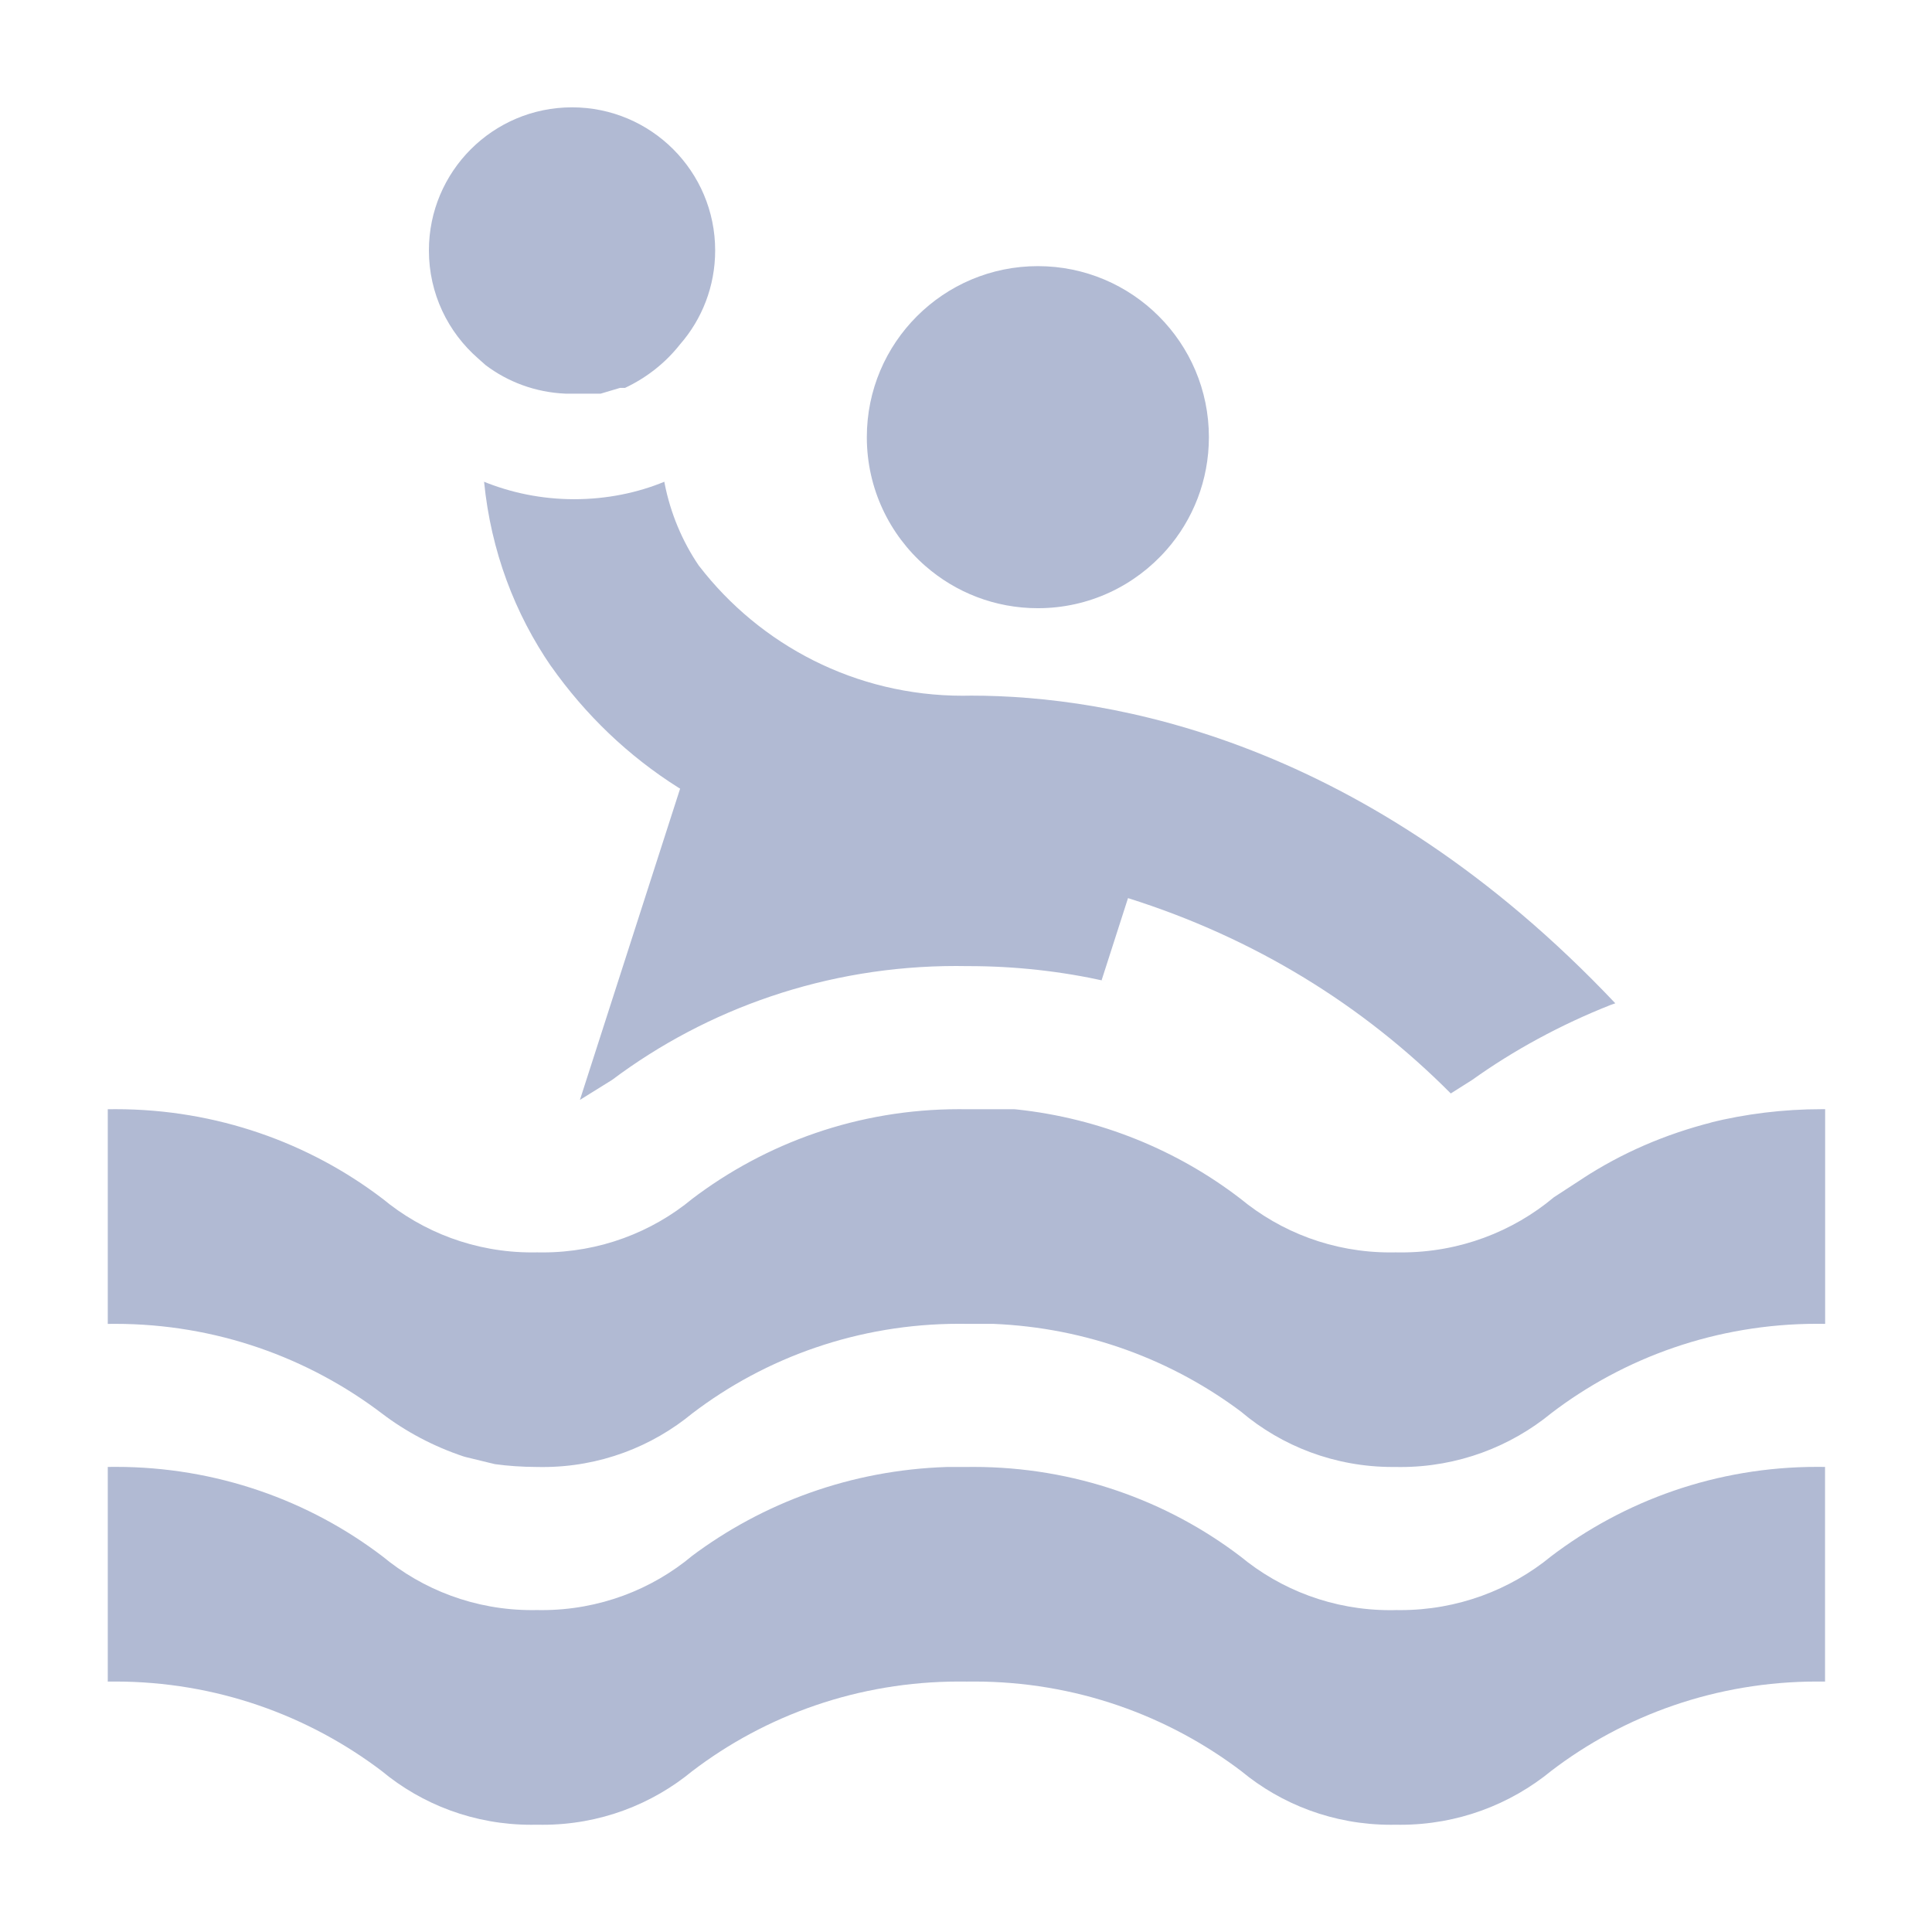 <svg width="36" height="36" viewBox="0 0 36 36" fill="none" xmlns="http://www.w3.org/2000/svg">
<path d="M21.74 10.242C22.228 9.685 22.526 8.95 22.526 8.146C22.526 6.386 21.099 4.959 19.339 4.959C17.579 4.959 16.152 6.386 16.152 8.146C16.152 9.103 16.574 9.962 17.242 10.546L17.246 10.549C17.803 11.036 18.536 11.333 19.339 11.333C20.295 11.333 21.152 10.912 21.736 10.246L21.74 10.242Z" fill="#B1BAD3"/>
<path d="M31.915 20.909C31.01 21.138 30.214 21.49 29.497 21.955L29.528 21.936L28.955 22.309C28.191 22.949 27.198 23.337 26.114 23.337C26.077 23.337 26.04 23.337 26.003 23.336H26.008C25.977 23.337 25.941 23.337 25.904 23.337C24.841 23.337 23.866 22.959 23.107 22.33L23.114 22.336C21.946 21.438 20.506 20.838 18.937 20.672L18.901 20.669H18.008C17.967 20.668 17.92 20.668 17.872 20.668C15.996 20.668 14.267 21.295 12.882 22.351L12.902 22.336C12.15 22.959 11.175 23.337 10.112 23.337C10.075 23.337 10.039 23.337 10.003 23.336H10.008C9.98 23.337 9.946 23.337 9.913 23.337C8.852 23.337 7.879 22.959 7.121 22.33L7.128 22.336C5.763 21.295 4.033 20.668 2.157 20.668C2.104 20.668 2.052 20.668 2 20.669H2.008V24.669C2.049 24.668 2.096 24.668 2.144 24.668C4.02 24.668 5.749 25.295 7.134 26.351L7.114 26.336C7.56 26.676 8.078 26.952 8.636 27.138L8.674 27.149L9.221 27.282C9.457 27.315 9.729 27.334 10.007 27.335H10.008C10.039 27.336 10.075 27.336 10.112 27.336C11.175 27.336 12.15 26.958 12.909 26.329L12.902 26.335C14.267 25.294 15.996 24.667 17.872 24.667C17.92 24.667 17.968 24.667 18.016 24.668H18.009H18.502C20.253 24.739 21.851 25.344 23.15 26.323L23.129 26.308C23.886 26.947 24.872 27.335 25.95 27.335C25.971 27.335 25.992 27.335 26.013 27.335H26.01C26.035 27.336 26.065 27.336 26.095 27.336C27.164 27.336 28.145 26.958 28.911 26.329L28.903 26.335C30.263 25.294 31.989 24.667 33.86 24.667C33.913 24.667 33.965 24.667 34.017 24.668H34.009V20.668C33.99 20.668 33.968 20.668 33.945 20.668C33.225 20.668 32.525 20.756 31.856 20.921L31.915 20.909Z" fill="#B1BAD3"/>
<path d="M26.008 30.002C25.977 30.003 25.941 30.003 25.904 30.003C24.841 30.003 23.866 29.625 23.107 28.996L23.114 29.002C21.748 27.961 20.017 27.334 18.139 27.334C18.093 27.334 18.046 27.334 18 27.335H18.007H17.647C15.853 27.392 14.212 28.004 12.879 29.004L12.901 28.988C12.147 29.619 11.166 30.002 10.096 30.002C10.065 30.002 10.034 30.002 10.003 30.001H10.008C9.98 30.002 9.946 30.002 9.913 30.002C8.852 30.002 7.879 29.624 7.121 28.995L7.128 29.001C5.763 27.96 4.033 27.333 2.157 27.333C2.104 27.333 2.052 27.333 2 27.334H2.008V31.334C2.049 31.333 2.096 31.333 2.144 31.333C4.02 31.333 5.749 31.96 7.134 33.016L7.114 33.001C7.864 33.624 8.837 34.002 9.899 34.002C9.937 34.002 9.975 34.001 10.013 34.001H10.007C10.038 34.002 10.074 34.002 10.111 34.002C11.174 34.002 12.149 33.624 12.908 32.995L12.901 33.001C14.266 31.96 15.995 31.333 17.871 31.333C17.919 31.333 17.967 31.333 18.015 31.334H18.008C18.051 31.333 18.102 31.333 18.153 31.333C20.03 31.333 21.761 31.96 23.148 33.016L23.128 33.001C23.88 33.624 24.854 34.002 25.917 34.002C25.949 34.002 25.981 34.002 26.013 34.001H26.008C26.033 34.002 26.063 34.002 26.093 34.002C27.162 34.002 28.143 33.624 28.909 32.995L28.901 33.001C30.261 31.96 31.987 31.333 33.858 31.333C33.911 31.333 33.963 31.333 34.015 31.334H34.007V27.334C33.963 27.333 33.91 27.333 33.858 27.333C31.986 27.333 30.261 27.96 28.881 29.016L28.901 29.001C28.142 29.624 27.162 30.002 26.093 30.002C26.063 30.002 26.033 30.002 26.003 30.001H26.007L26.008 30.002Z" fill="#B1BAD3"/>
<path d="M9.047 6.802C9.459 7.115 9.975 7.311 10.535 7.335H10.54H11.193L11.553 7.228H11.646C12.057 7.034 12.401 6.759 12.668 6.421L12.673 6.415C13.079 5.95 13.326 5.337 13.326 4.667C13.326 3.194 12.132 2 10.659 2C9.186 2 7.992 3.194 7.992 4.667C7.992 5.47 8.347 6.19 8.909 6.679L8.912 6.682L9.047 6.802Z" fill="#B1BAD3"/>
<path d="M12.38 8.976C11.883 9.182 11.305 9.302 10.7 9.302C10.095 9.302 9.517 9.182 8.99 8.965L9.02 8.976C9.148 10.268 9.593 11.436 10.276 12.427L10.26 12.402C10.908 13.324 11.711 14.089 12.639 14.675L12.673 14.695L10.806 20.495L11.406 20.122C13.173 18.797 15.402 18 17.817 18C17.883 18 17.95 18.001 18.016 18.002H18.006C18.017 18.002 18.03 18.002 18.043 18.002C18.923 18.002 19.78 18.099 20.604 18.283L20.526 18.268L21.019 16.735C23.381 17.479 25.401 18.733 27.032 20.374L27.033 20.375L27.433 20.122C28.202 19.572 29.081 19.093 30.016 18.724L30.099 18.695C25.446 13.775 20.686 12.962 18.099 12.962C18.052 12.963 17.996 12.964 17.94 12.964C15.941 12.964 14.163 12.018 13.03 10.55L13.019 10.536C12.717 10.091 12.493 9.567 12.383 9.002L12.379 8.975L12.38 8.976Z" fill="#B1BAD3"/>
</svg>
